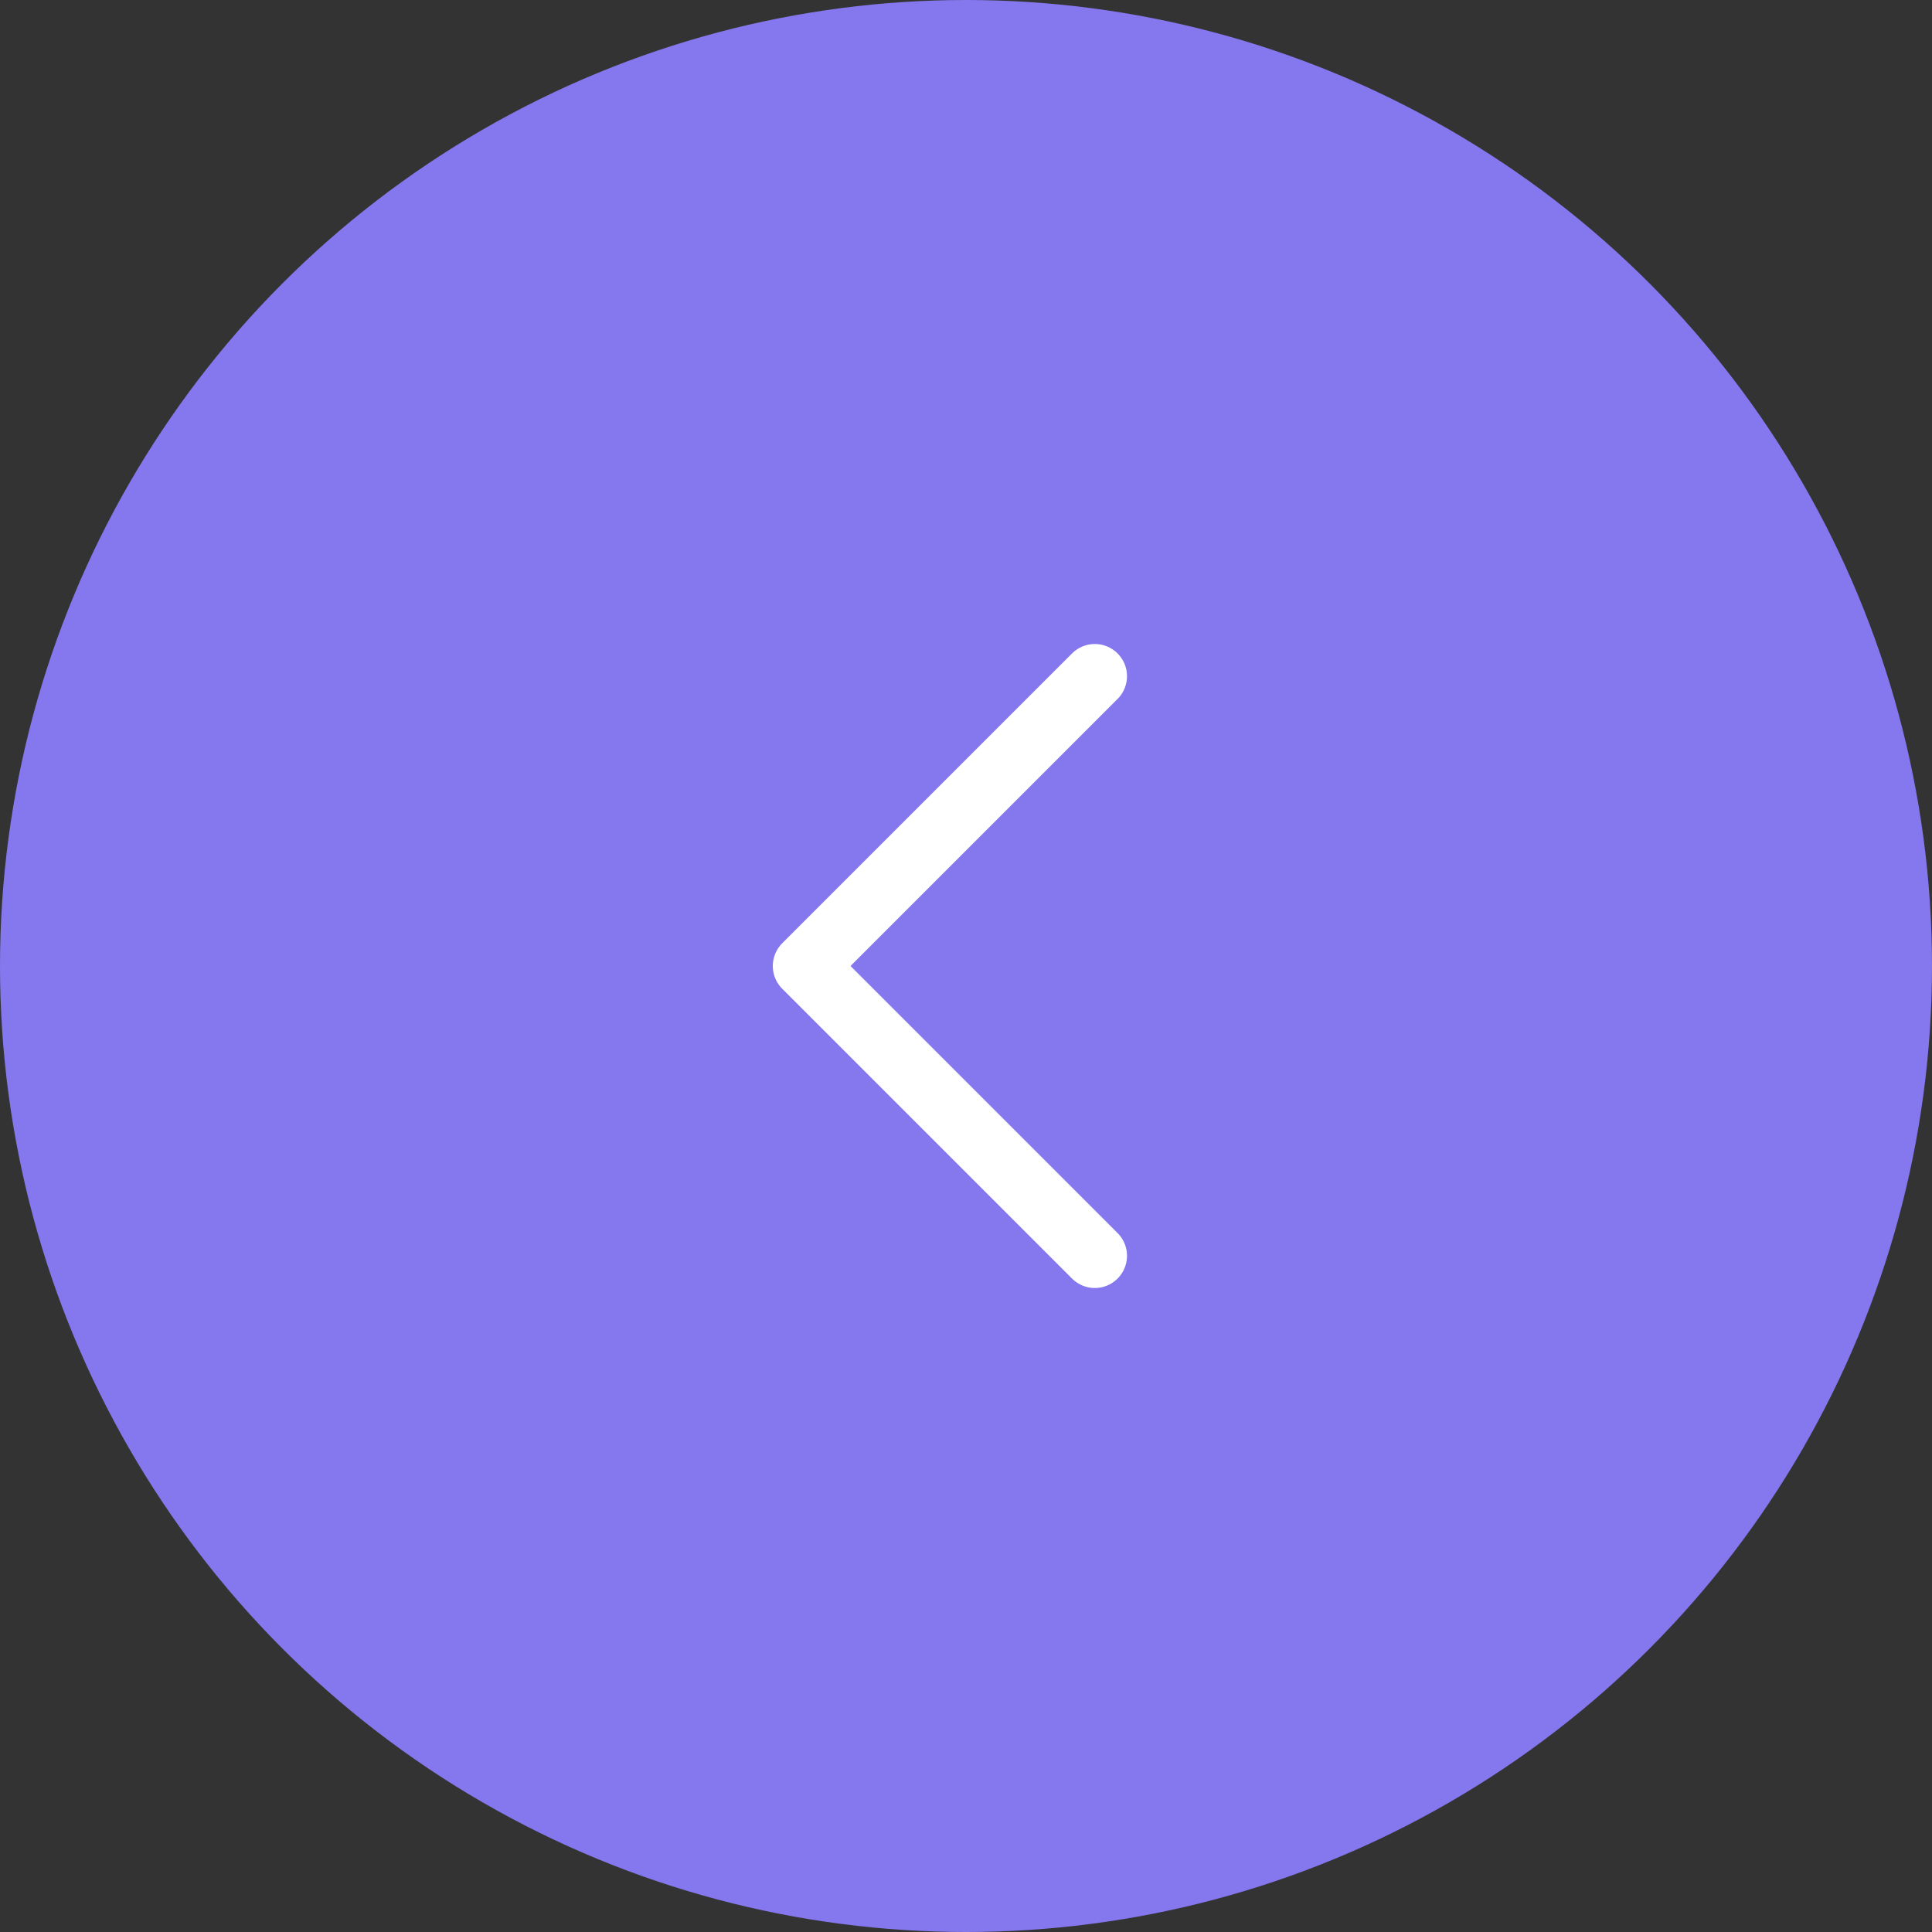 <svg width="60" height="60" viewBox="0 0 60 60" fill="none" xmlns="http://www.w3.org/2000/svg">
<rect x="0" y="0" width="60" height="60" fill="#333333" stroke="none"/>
<circle cx="30" cy="30" r="30" fill="#8577EE"/>
<path d="M34 21L25 30L34 39" stroke="white" stroke-width="2" stroke-linecap="round" stroke-linejoin="round"/>
</svg>
